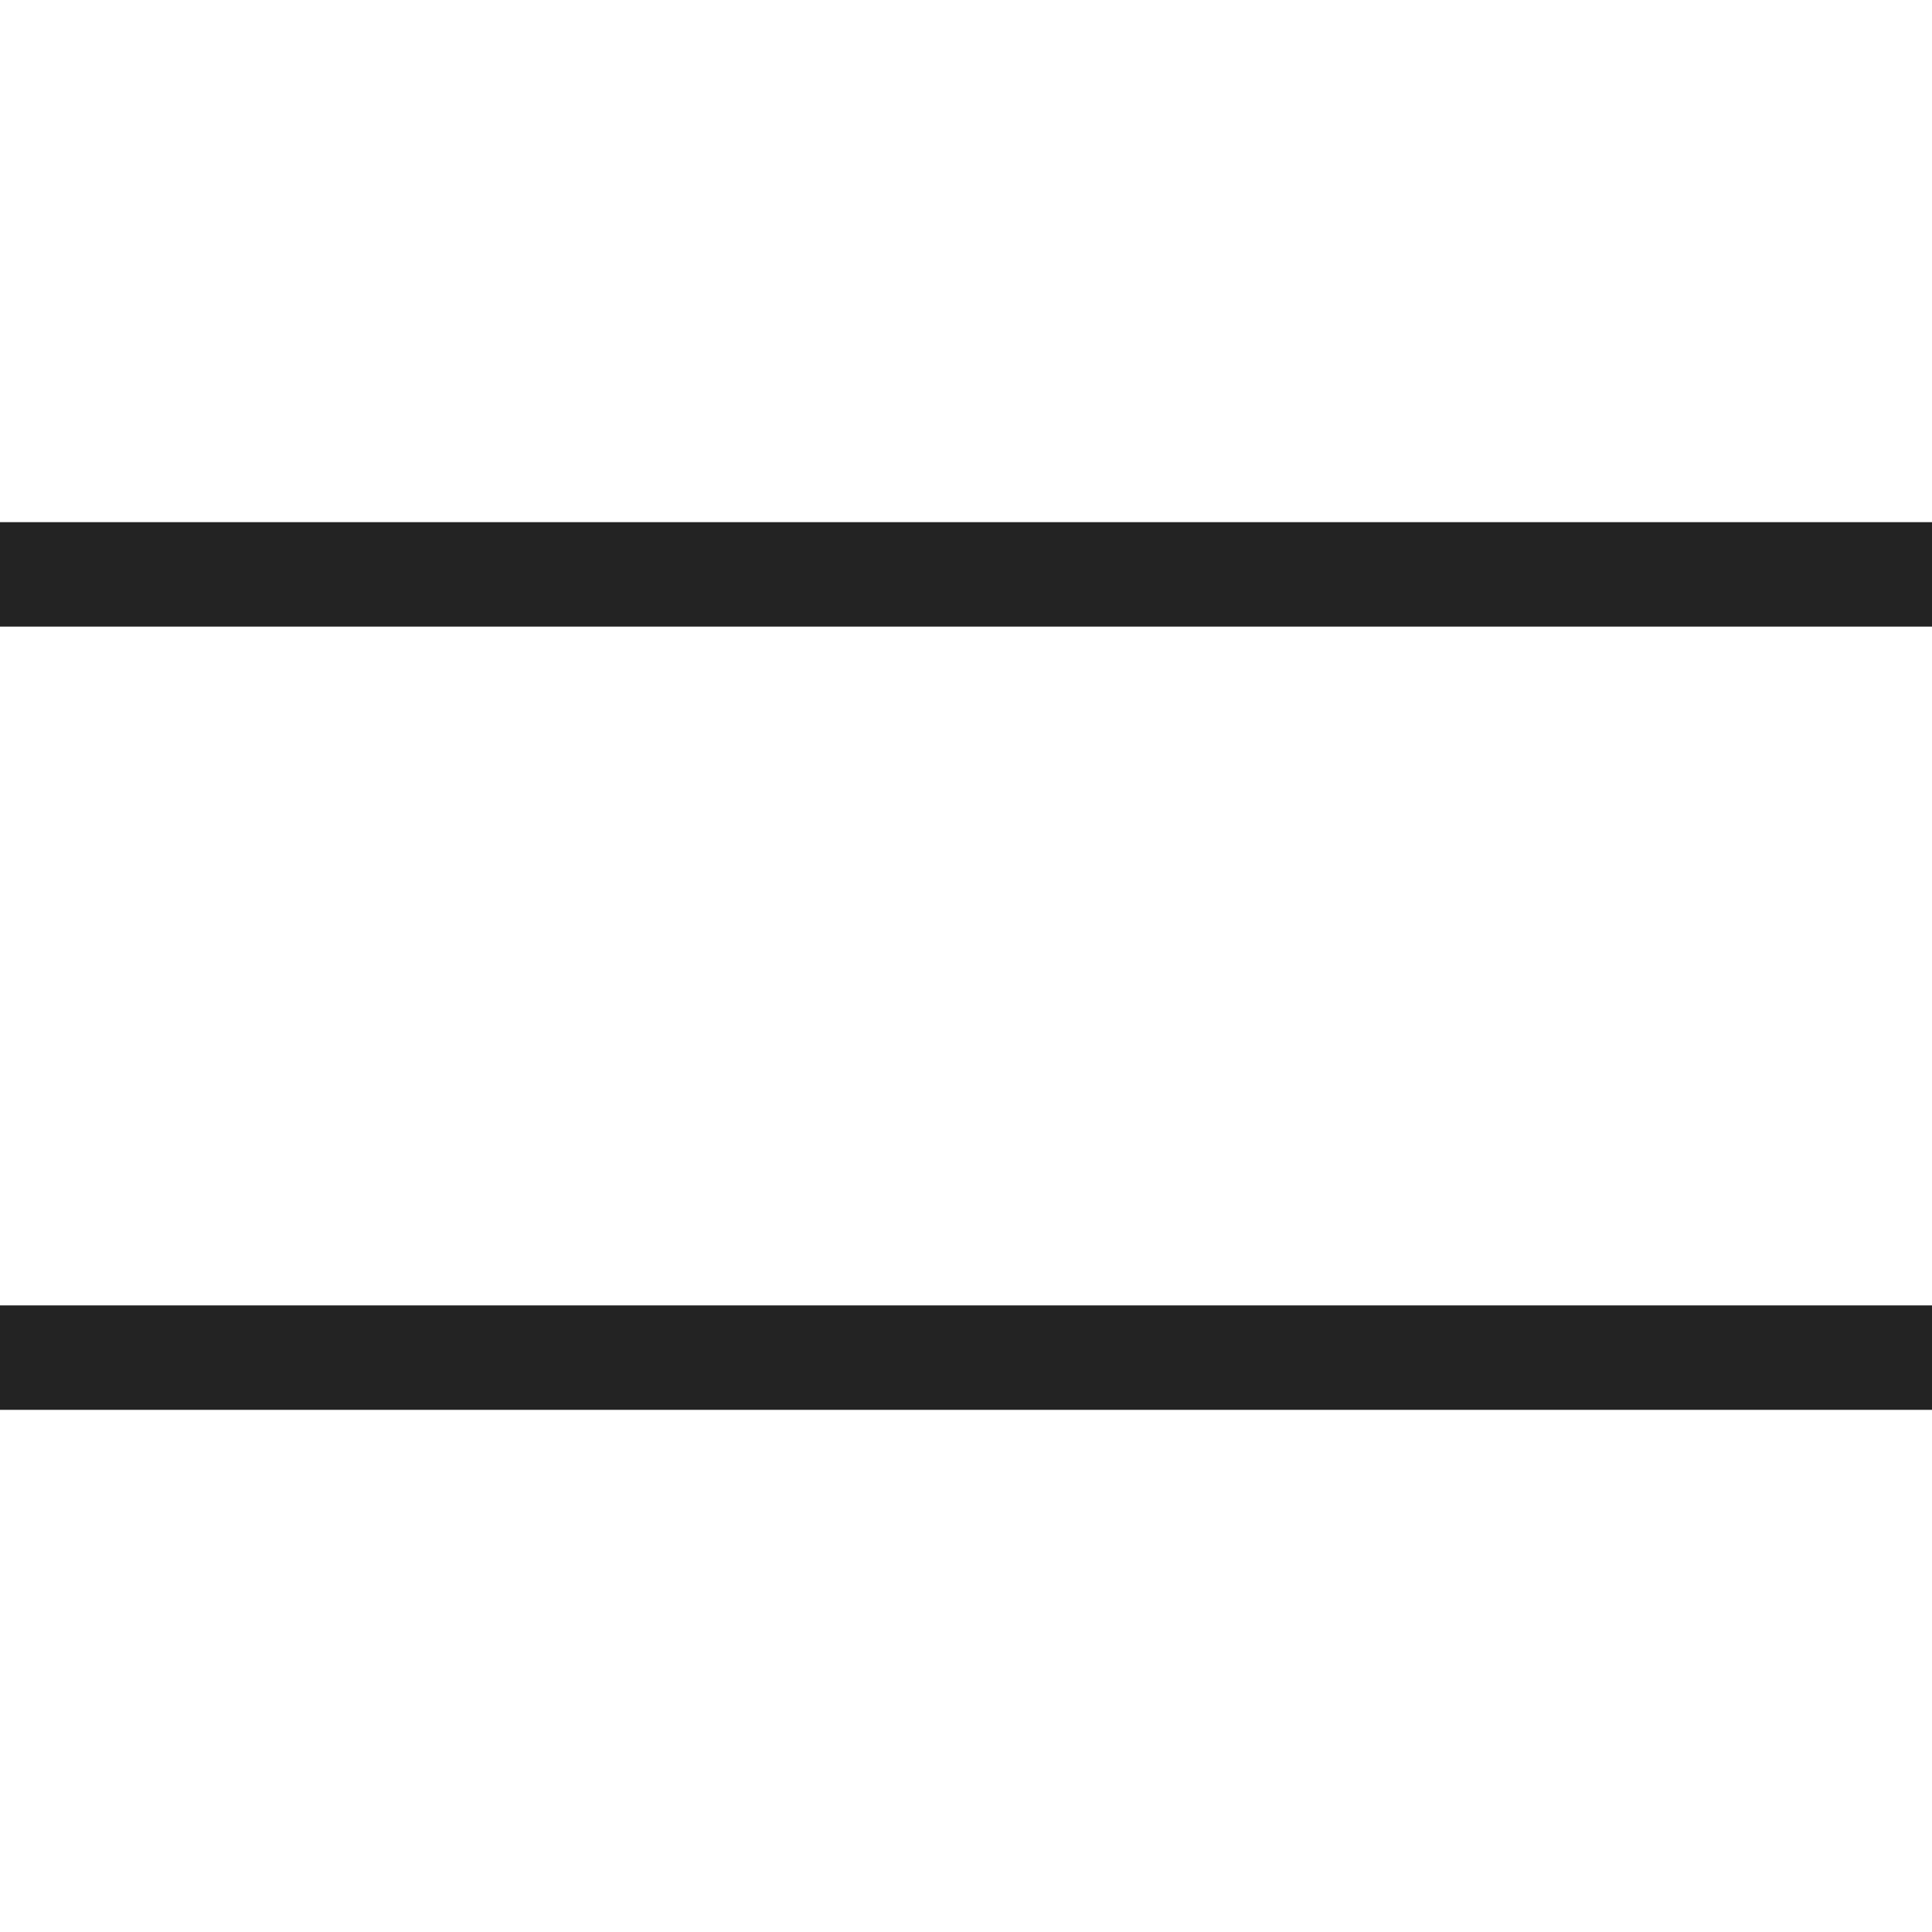 <svg width="37px" height="37px" viewBox="0 0 37 37" xmlns="http://www.w3.org/2000/svg">
    <title>
        menu-m-l
    </title>
    <path d="M0 12v-2h37v2H0zm0 15v-2h37v2H0z" fill="#232323"/>
</svg>
